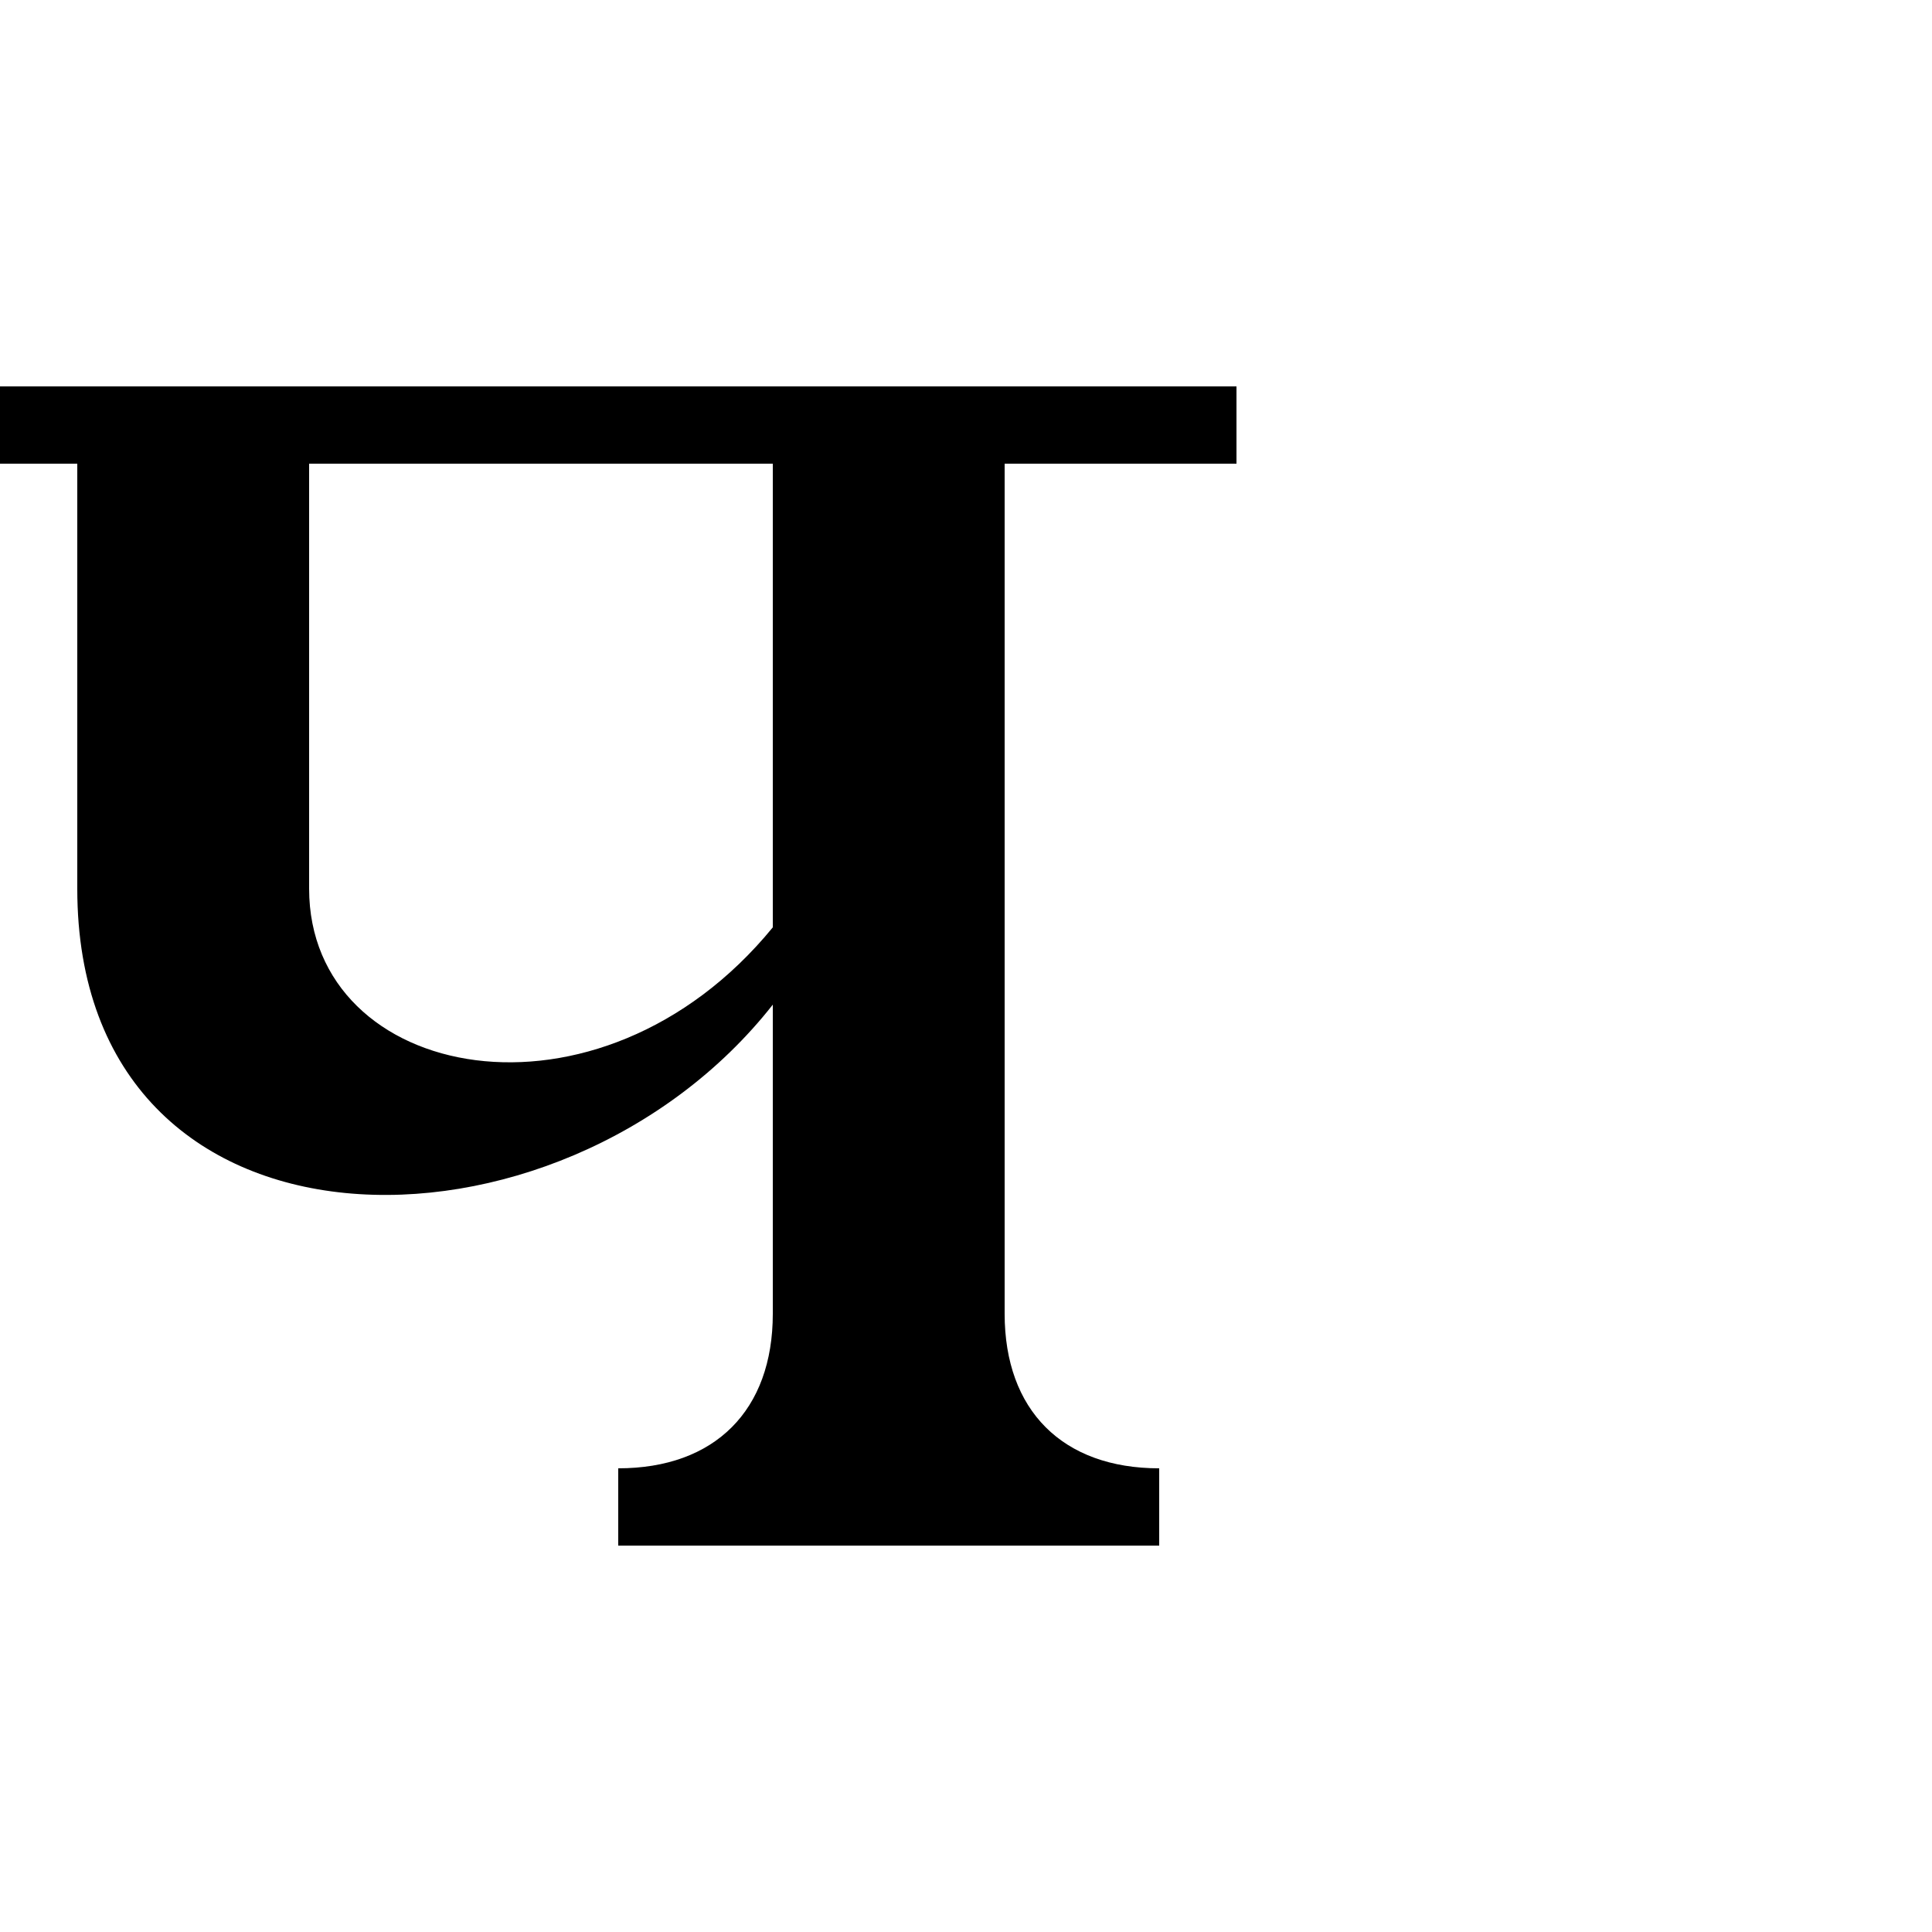 <?xml version="1.0" encoding="UTF-8"?>
<svg xmlns:svg="http://www.w3.org/2000/svg" xmlns="http://www.w3.org/2000/svg" viewBox="0 0 1000 1000">
  <path transform="translate(-1000,947.638)" style="fill:#000000;fill-opacity:1;stroke:none" d="m 1000,-747.638 0,40 40,0 0,220 c 0,200 250,200 360,60 l 0,160 c 0,50 -30,80 -80,80 l 0,40 80,0 120,0 80,0 0,-40 c -50,0 -80,-30 -80,-80 l 0,-440 120,0 0,-40 -640,0 z m 160,40 240,0 0,240 c -90,110 -240,80 -240,-20 l 0,-220 z"/>
</svg>
